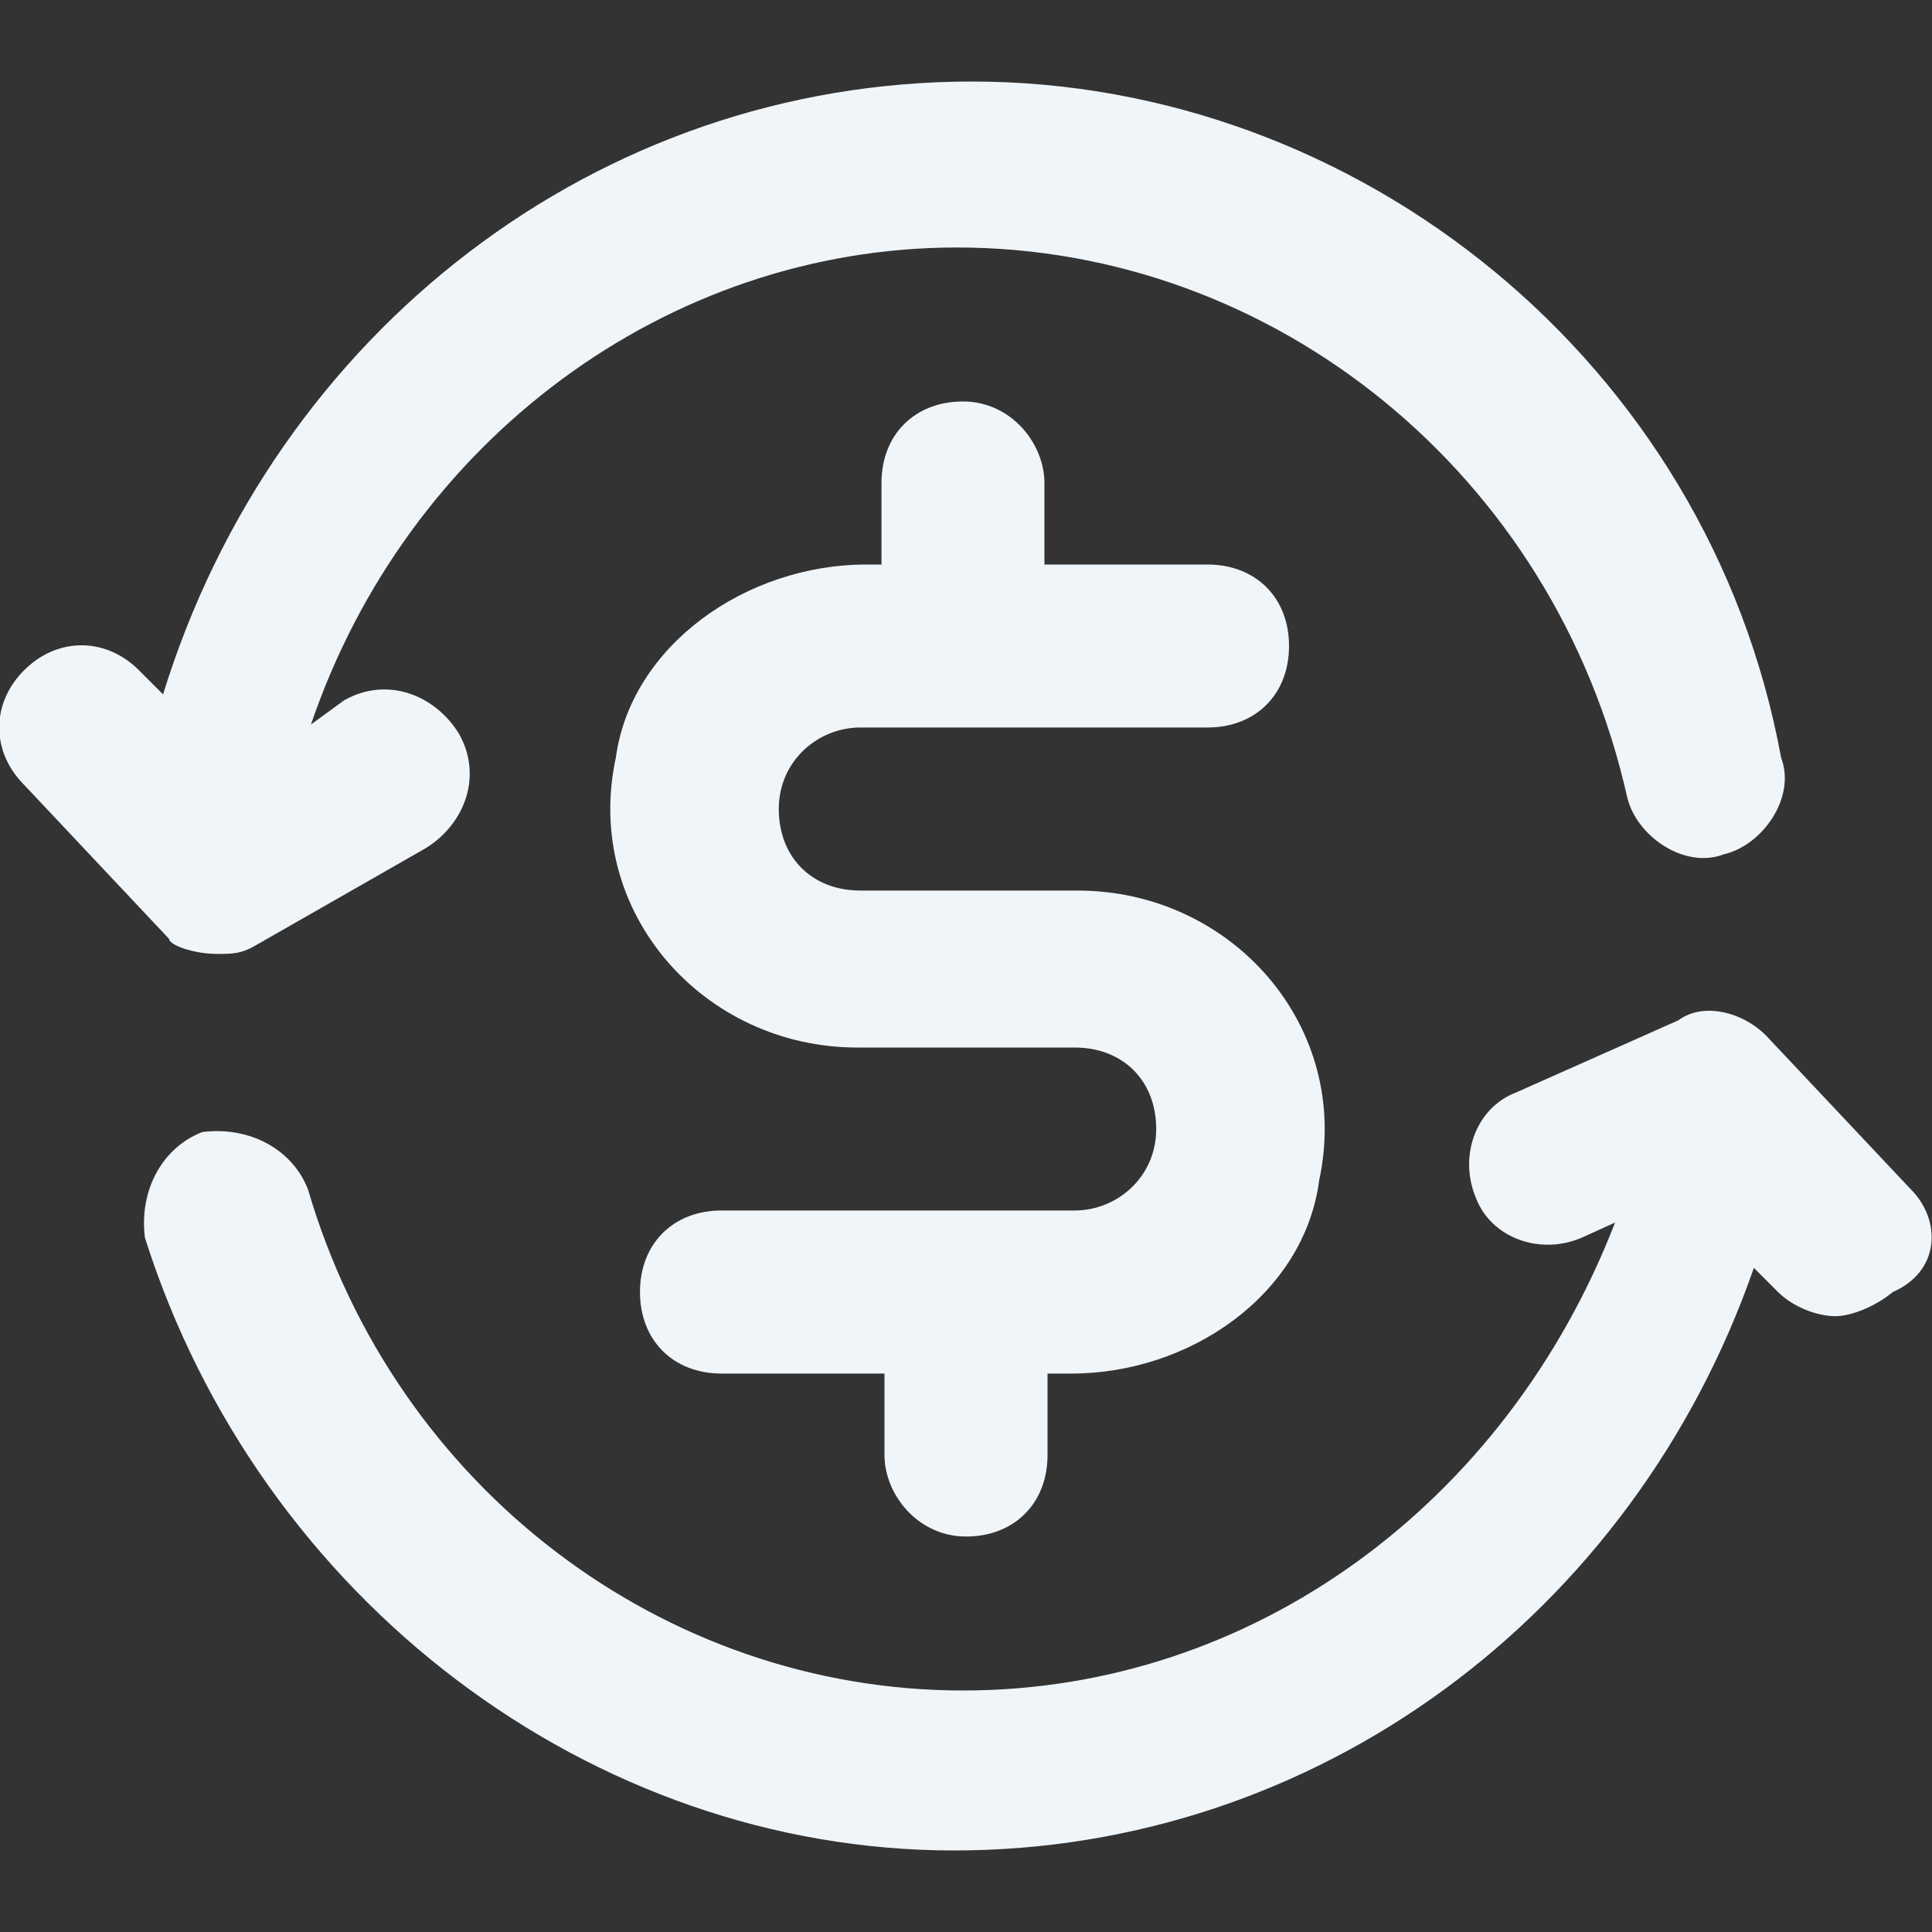 <svg width="20" height="20" viewBox="0 0 20 20" fill="none" xmlns="http://www.w3.org/2000/svg">
<rect x="0" y="0" width="20" height="20" fill="#333333" stroke="none"/>
<g clip-path="url(#clip0)">
<path d="M19.781 12.312L18.281 10.719C18.031 10.469 17.625 10.375 17.375 10.562L15.688 11.312C15.281 11.469 15.094 11.969 15.281 12.406C15.438 12.812 15.938 13 16.375 12.812L16.719 12.656C15.594 15.562 12.969 17.5 9.969 17.5C6.875 17.5 4.094 15.406 3.188 12.312C3.031 11.906 2.594 11.656 2.094 11.719C1.688 11.875 1.438 12.312 1.5 12.812C2.688 16.562 6.125 19.156 9.875 19.156C13.625 19.156 16.906 16.719 18.156 13.125L18.406 13.375C18.562 13.531 18.812 13.625 19 13.625C19.156 13.625 19.406 13.531 19.594 13.375C20.094 13.156 20.094 12.625 19.781 12.312Z" fill="#F0F5F9"/>
<path d="M2.25 9.875C2.406 9.875 2.5 9.875 2.656 9.781L4.406 8.781C4.812 8.531 5 8.031 4.75 7.594C4.5 7.188 4 7 3.562 7.25L3.219 7.5C4.219 4.562 6.906 2.562 9.906 2.562C13.188 2.562 16.094 4.906 16.844 8.25C16.938 8.656 17.438 9 17.844 8.844C18.25 8.75 18.594 8.25 18.438 7.844C17.688 3.75 14.062 0.844 10.062 0.844C6.188 0.844 2.844 3.438 1.688 7.188L1.438 6.938C1.094 6.594 0.594 6.594 0.25 6.938C-0.094 7.281 -0.094 7.781 0.25 8.125L1.75 9.719C1.75 9.781 2 9.875 2.25 9.875Z" fill="#F0F5F9"/>
<path d="M13.656 12.219C14 10.625 12.75 9.219 11.156 9.219H8.906C8.406 9.219 8.062 8.875 8.062 8.375C8.062 7.875 8.469 7.531 8.906 7.531H12.5C13 7.531 13.344 7.187 13.344 6.687C13.344 6.187 13 5.844 12.5 5.844H10.812V5C10.812 4.594 10.469 4.156 9.969 4.156C9.469 4.156 9.125 4.5 9.125 5V5.844H8.969C7.719 5.844 6.531 6.687 6.375 7.844C6.031 9.437 7.281 10.844 8.875 10.844H11.125C11.625 10.844 11.969 11.187 11.969 11.687C11.969 12.187 11.562 12.531 11.125 12.531H7.469C6.969 12.531 6.625 12.875 6.625 13.375C6.625 13.875 6.969 14.219 7.469 14.219H9.156V15.062C9.156 15.469 9.5 15.906 10 15.906C10.5 15.906 10.844 15.562 10.844 15.062V14.219H11.094C12.312 14.219 13.5 13.406 13.656 12.219Z" fill="#F0F5F9"/>
</g>
<defs>
<clipPath id="clip0">
<rect width="20" height="20" fill="white"/>
</clipPath>
</defs>
</svg>
